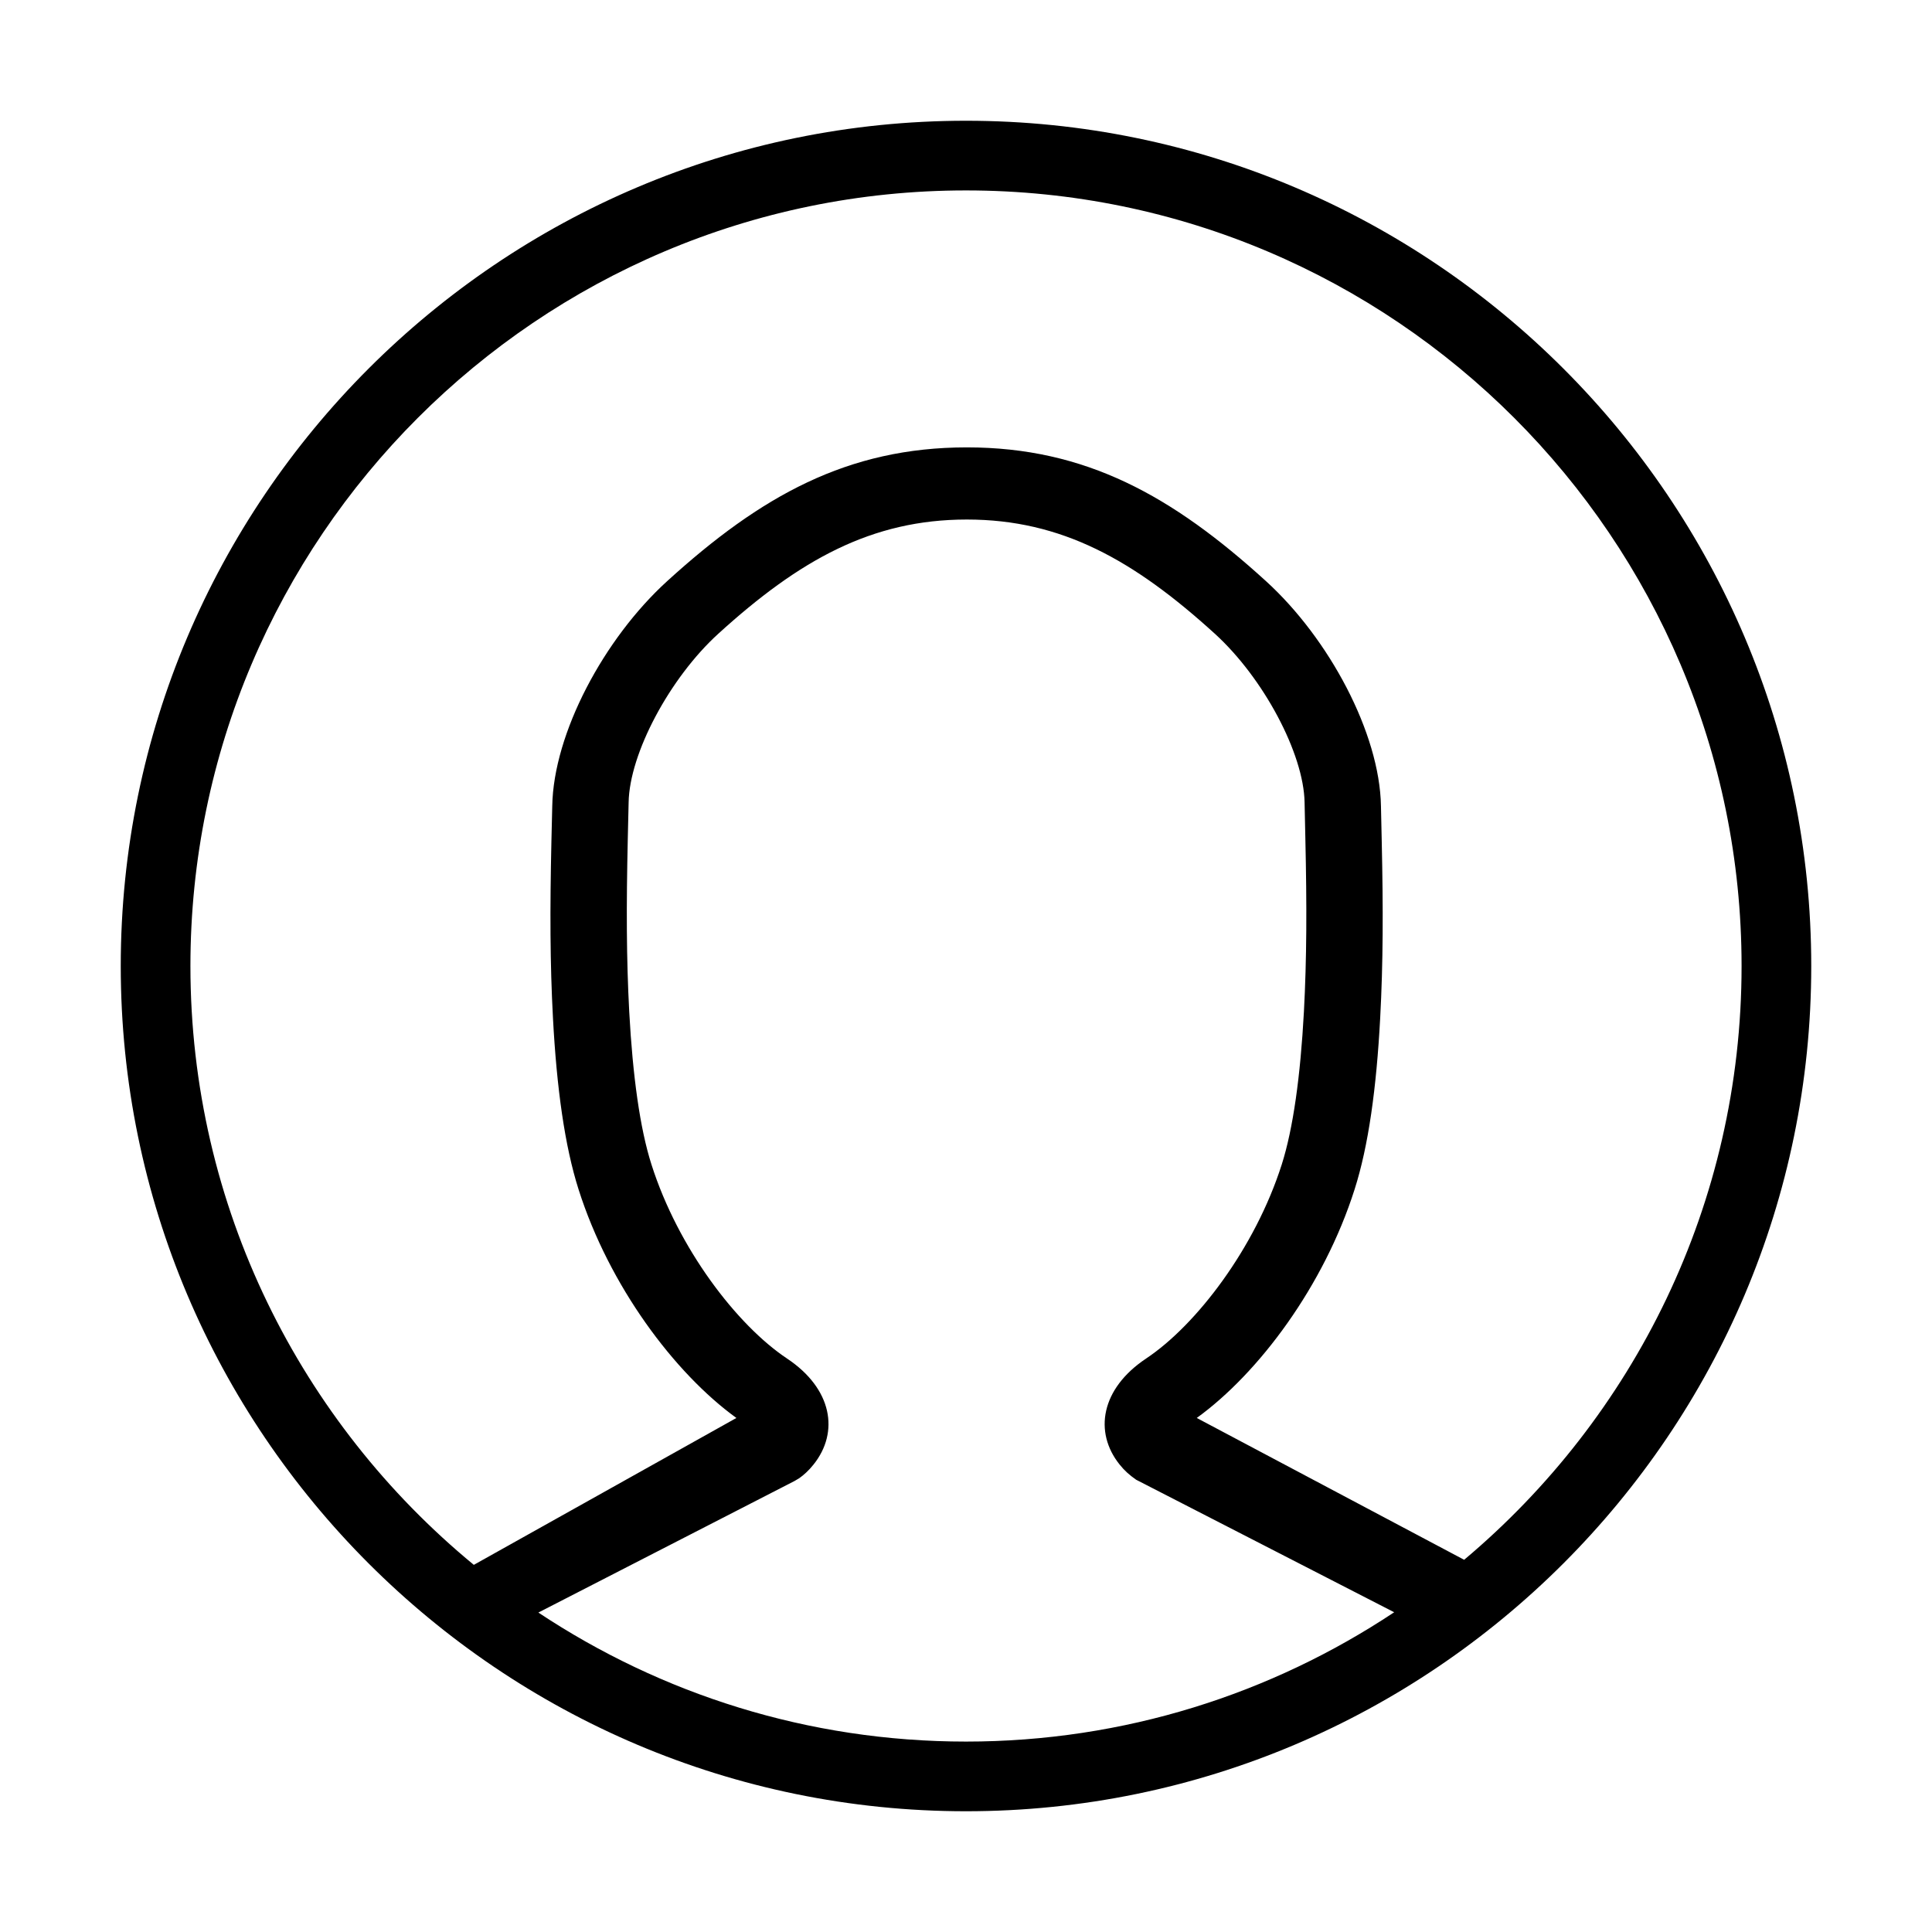 <svg width="32" height="32" viewBox="0 0 32 32" fill="none" xmlns="http://www.w3.org/2000/svg">
<path fill-rule="evenodd" clip-rule="evenodd" d="M24.251 25.835L19.822 23.486C20.852 22.741 21.929 21.296 22.436 19.701C22.666 18.982 22.798 18.026 22.86 16.866C22.909 15.953 22.911 15.065 22.886 13.94C22.886 13.937 22.875 13.449 22.873 13.35C22.852 12.146 22.016 10.578 20.967 9.624C19.419 8.215 17.983 7.41 16.014 7.41C14.038 7.41 12.6 8.215 11.052 9.624C10.003 10.578 9.167 12.146 9.147 13.351C9.145 13.449 9.133 13.937 9.133 13.94C9.108 15.065 9.11 15.953 9.159 16.866C9.221 18.026 9.354 18.982 9.583 19.701C10.09 21.296 11.168 22.741 12.197 23.486L7.848 25.919C4.984 23.561 3.154 19.99 3.154 16C3.154 8.917 8.917 3.154 16 3.154C23.084 3.154 28.846 8.917 28.846 16C28.846 19.944 27.058 23.477 24.251 25.835ZM8.917 26.709L13.16 24.53L13.239 24.483C13.311 24.432 13.394 24.359 13.475 24.257C13.904 23.721 13.786 23.001 13.035 22.501C12.205 21.948 11.232 20.677 10.79 19.287C10.6 18.692 10.48 17.825 10.422 16.756C10.375 15.873 10.373 15.003 10.398 13.896C10.398 13.896 10.409 13.397 10.412 13.292C10.425 12.481 11.093 11.228 11.898 10.496C13.239 9.276 14.436 8.605 16.014 8.605C17.584 8.605 18.78 9.276 20.121 10.496C20.926 11.228 21.594 12.481 21.608 13.291C21.61 13.397 21.621 13.896 21.621 13.896C21.646 15.003 21.644 15.873 21.597 16.756C21.539 17.825 21.419 18.692 21.23 19.287C20.787 20.677 19.814 21.948 18.984 22.501C18.233 23.001 18.115 23.721 18.544 24.257C18.625 24.359 18.708 24.432 18.818 24.509C18.818 24.509 21.108 25.685 23.092 26.704C21.058 28.056 18.62 28.846 16 28.846C13.384 28.846 10.949 28.058 8.917 26.709ZM16 2C8.28 2 2 8.28 2 16C2 23.72 8.28 30 16 30C23.72 30 30 23.72 30 16C30 8.28 23.72 2 16 2Z" fill="black"/>
</svg>

